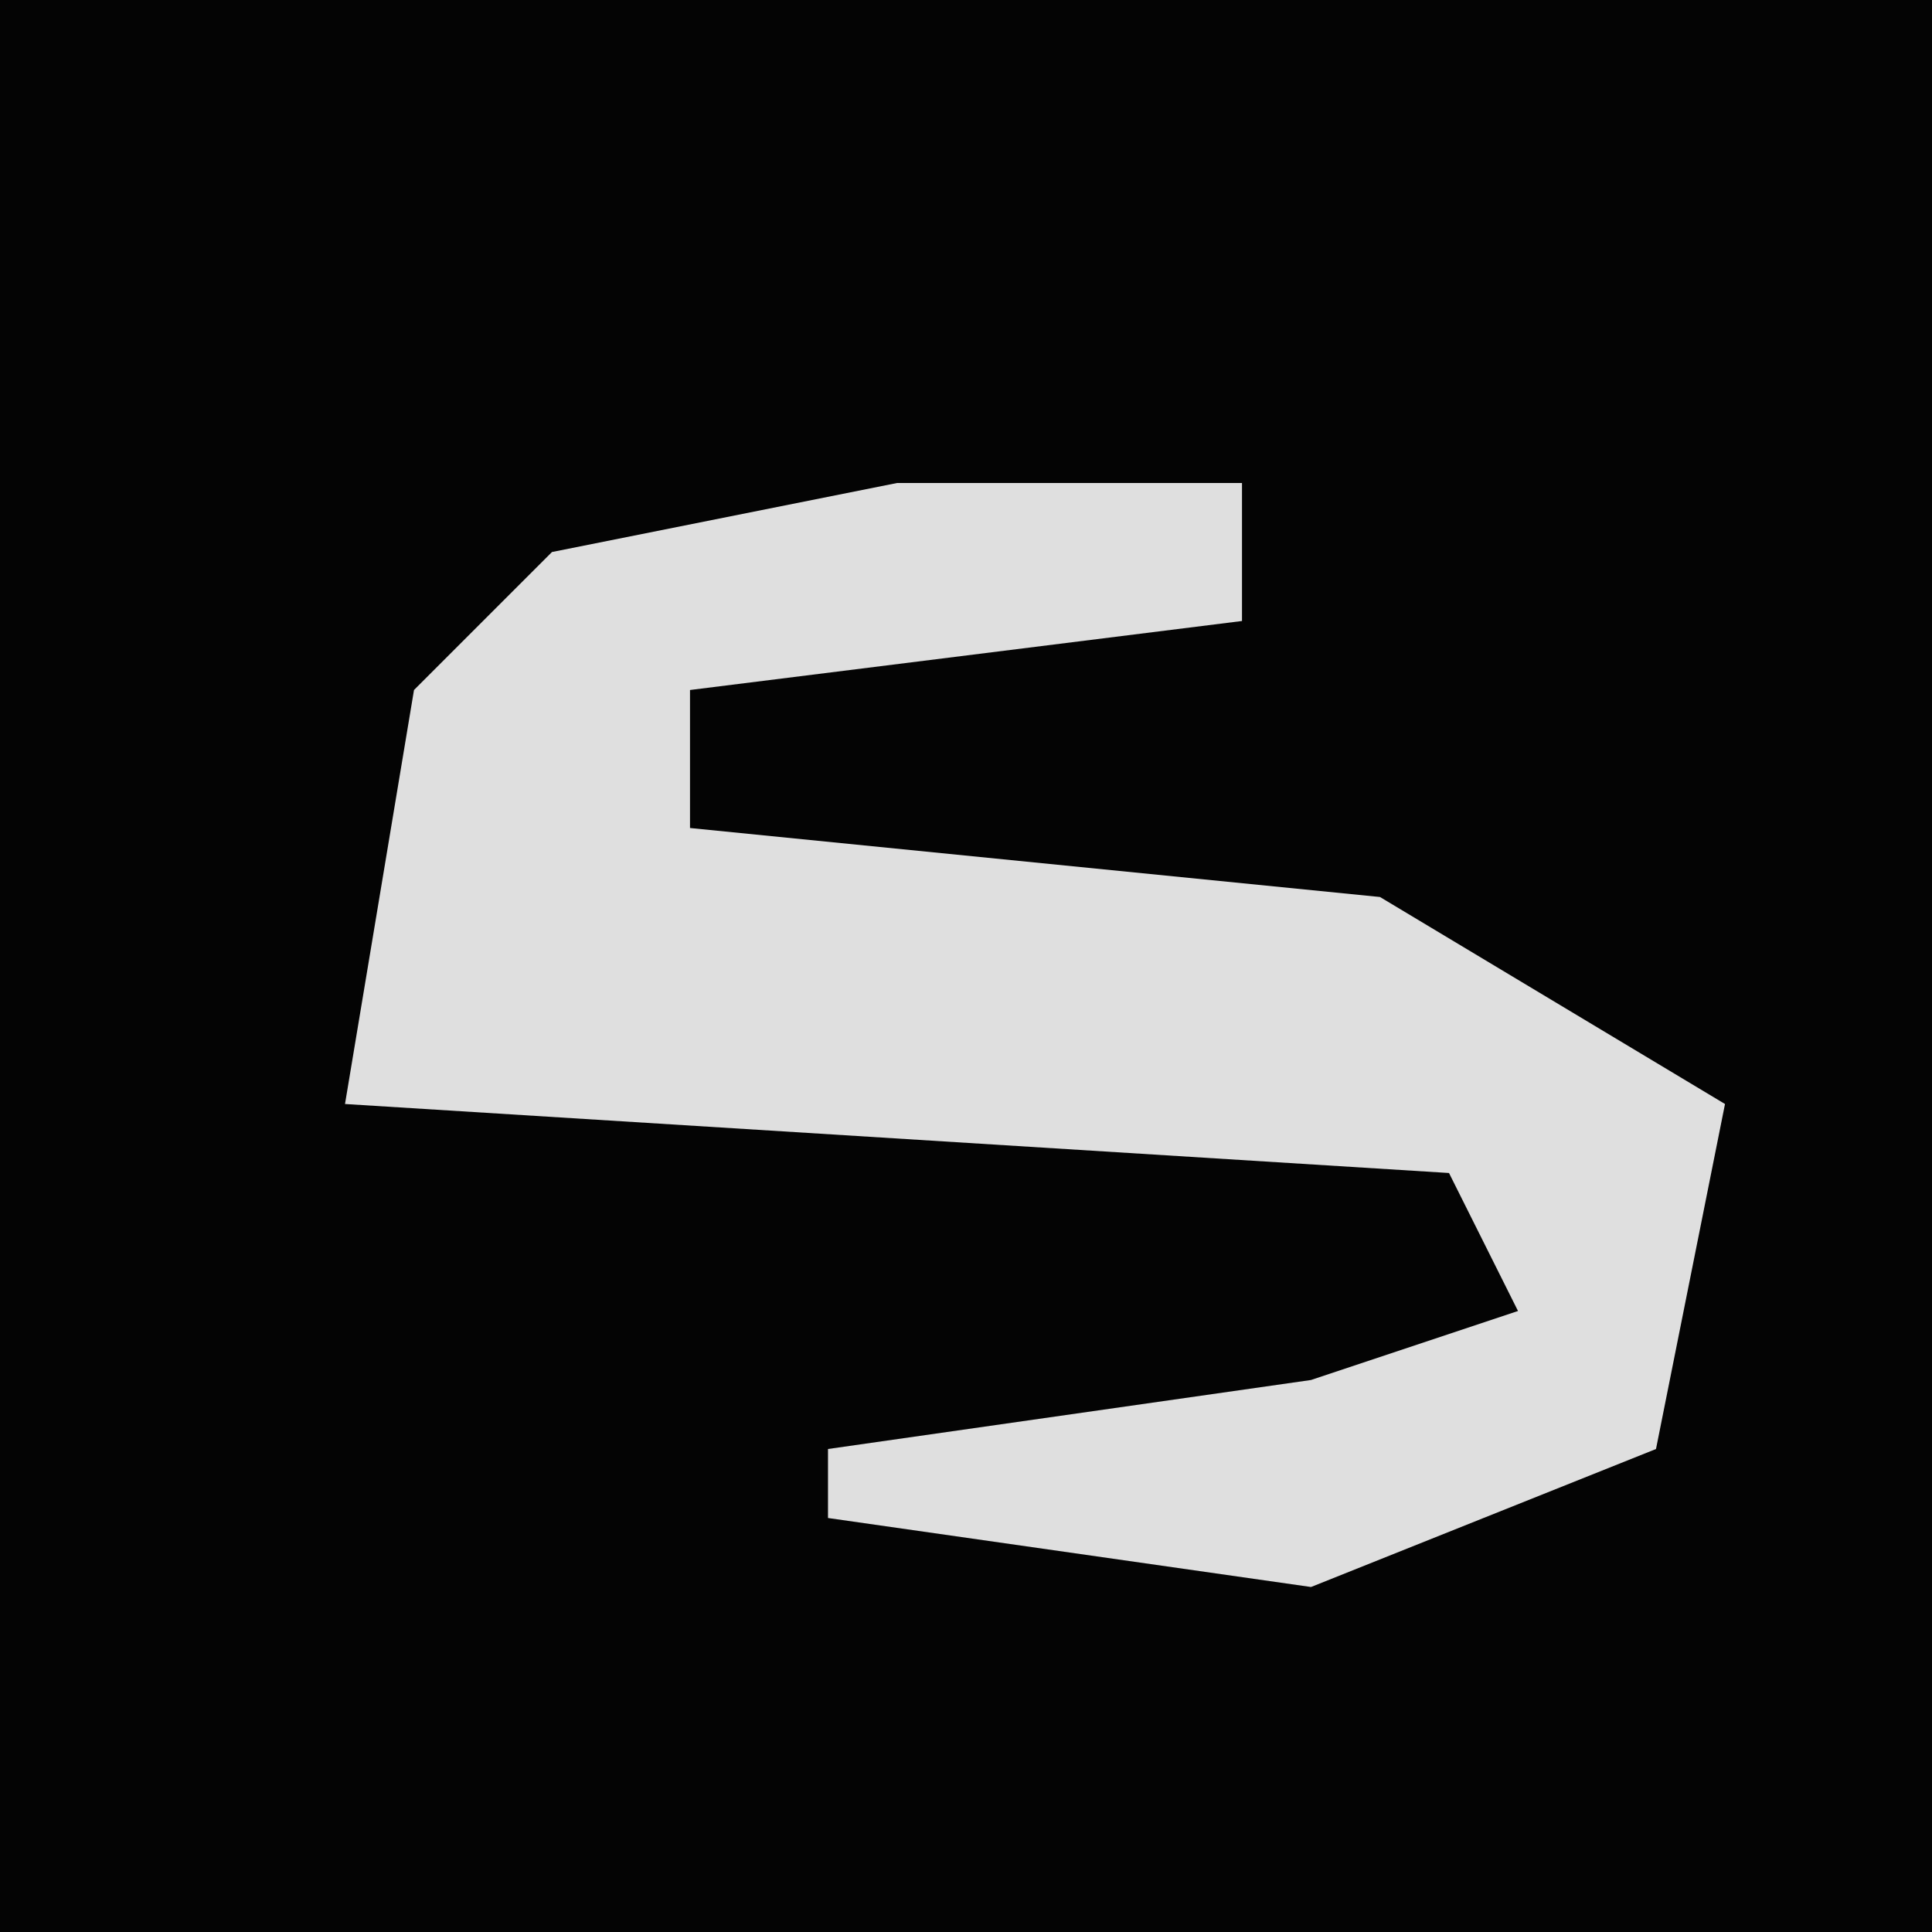 <?xml version="1.0" encoding="UTF-8"?>
<svg version="1.1" xmlns="http://www.w3.org/2000/svg" width="28" height="28">
<path d="M0,0 L28,0 L28,28 L0,28 Z " fill="#040404" transform="translate(0,0)"/>
<path d="M0,0 L5,0 L5,2 L-3,3 L-3,5 L7,6 L12,9 L11,14 L6,16 L-1,15 L-1,14 L6,13 L9,12 L8,10 L-8,9 L-7,3 L-5,1 Z " fill="#DFDFDF" transform="translate(13,7)"/>
</svg>
